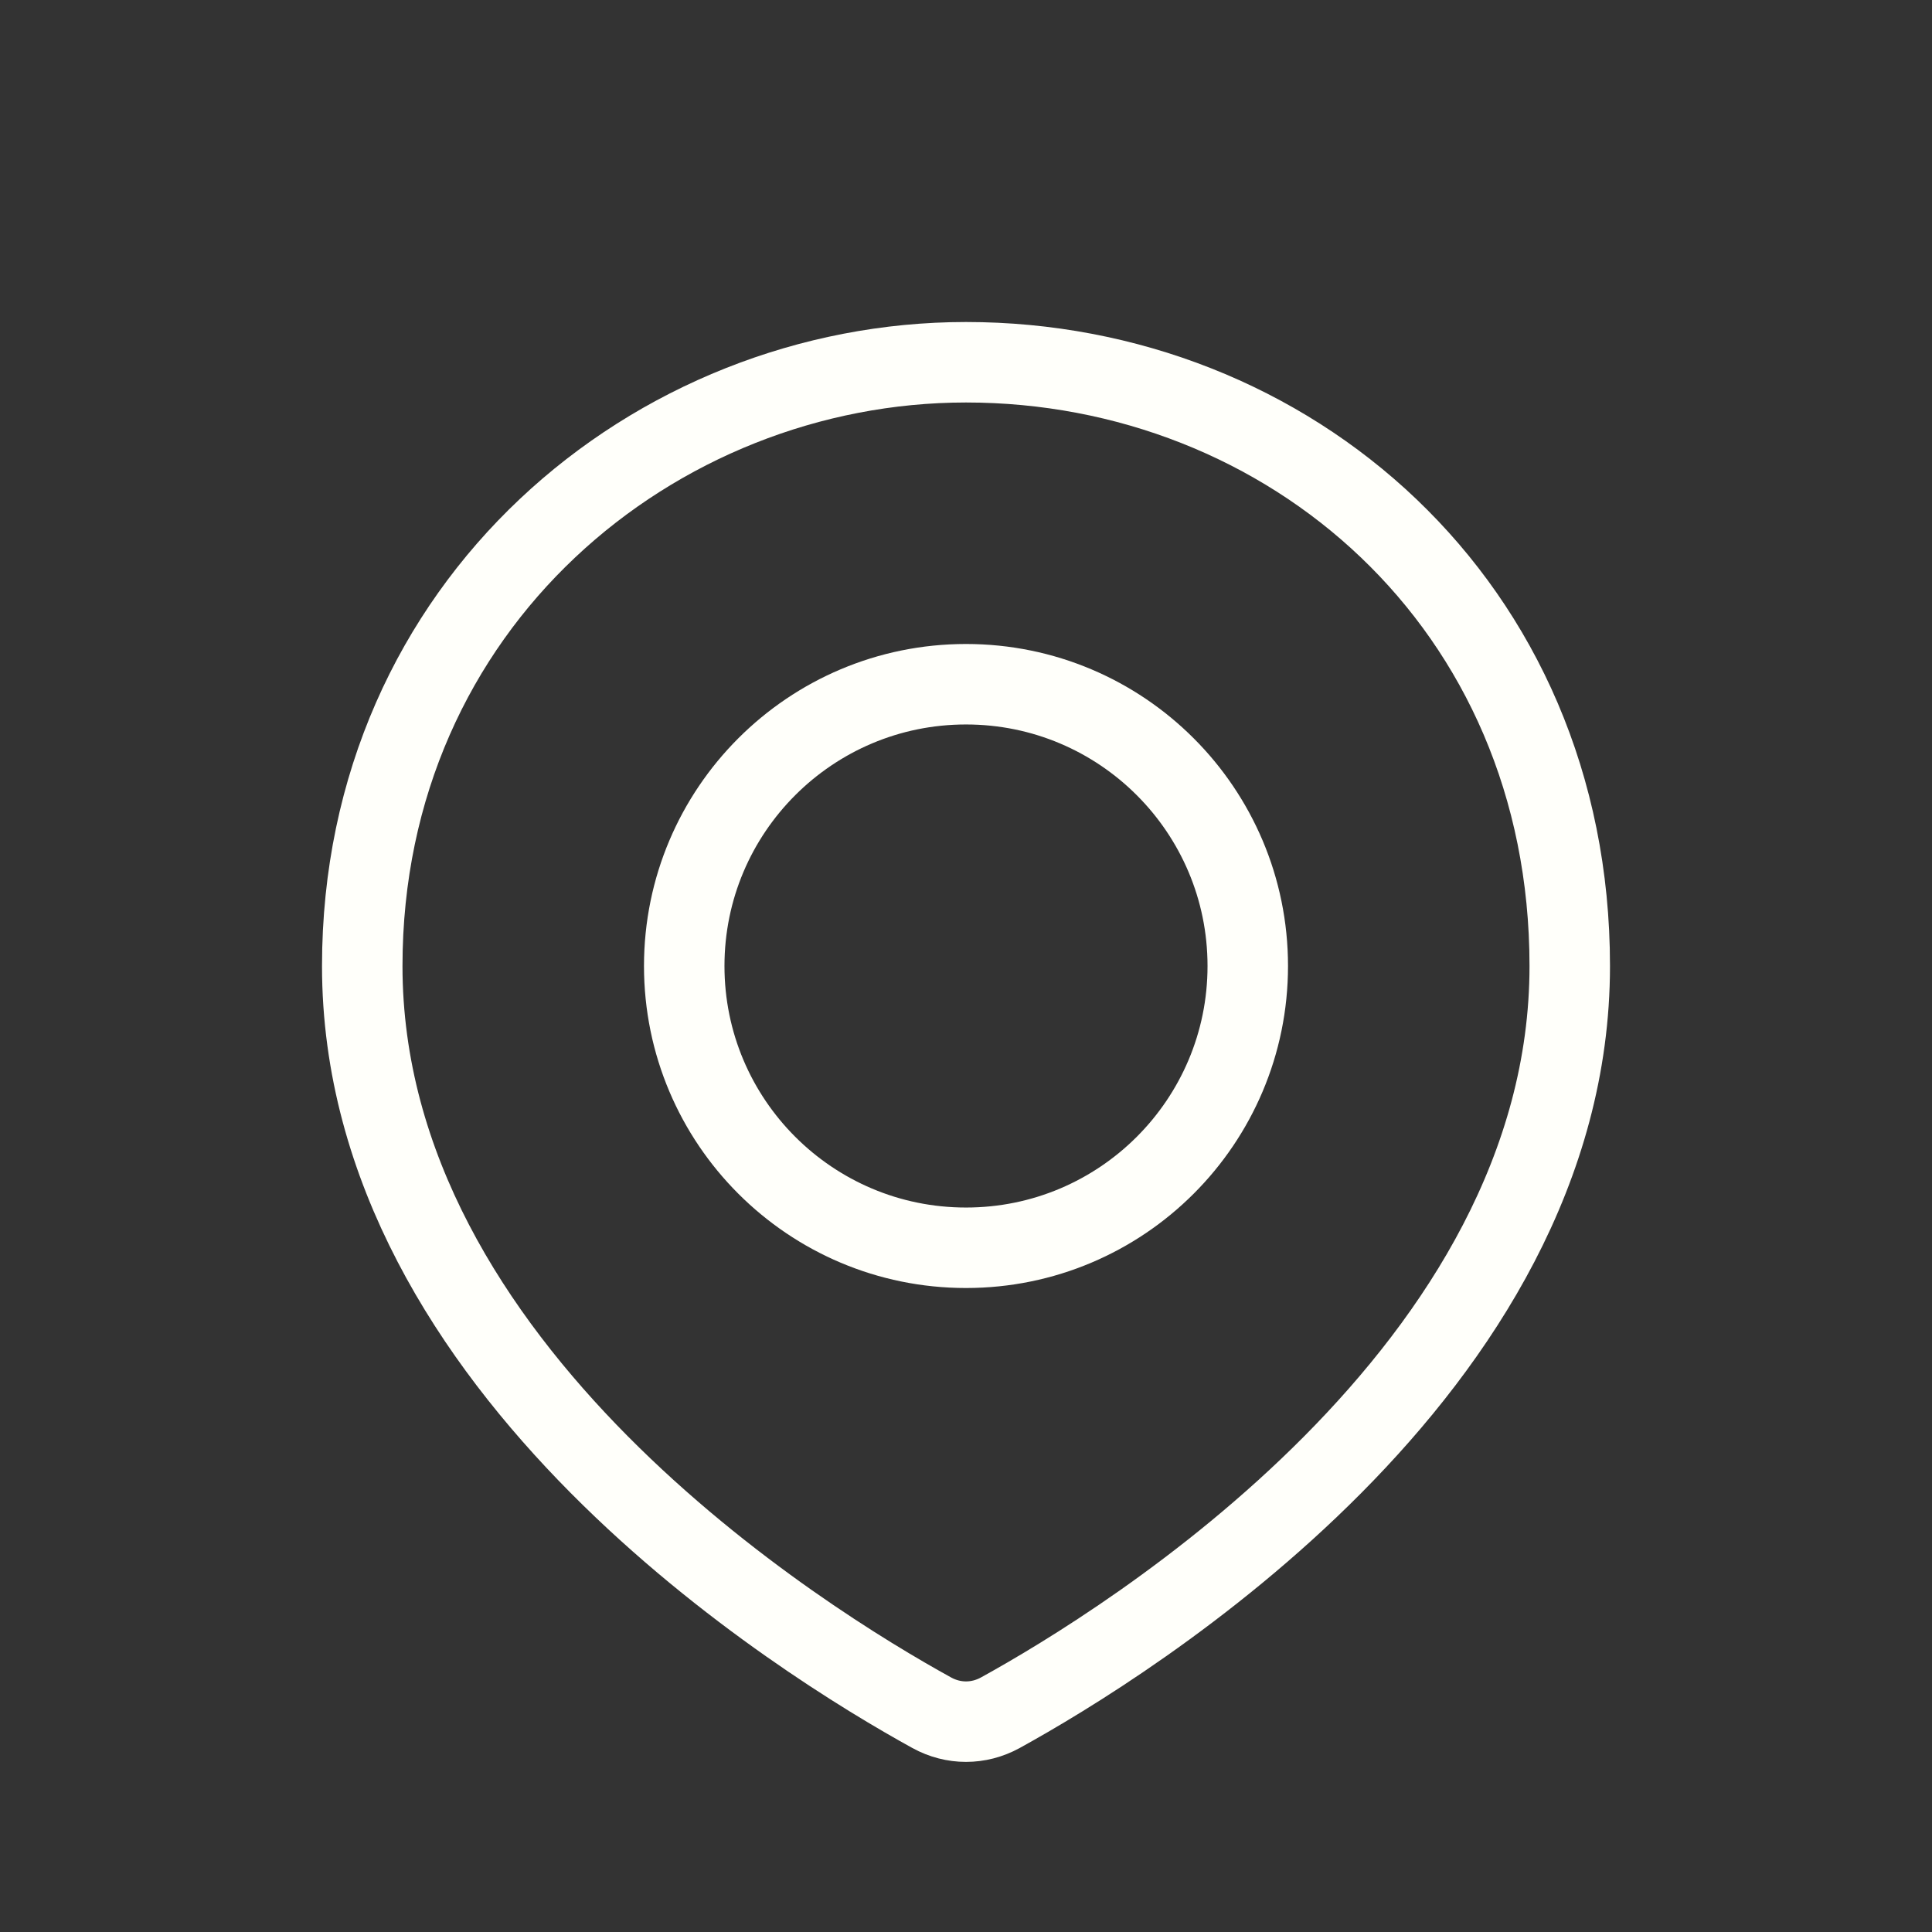 <svg width="32" height="32" viewBox="0 0 32 32" fill="none" xmlns="http://www.w3.org/2000/svg">
    <rect x="0" y="0" width="32" height="32" fill="#333333" stroke="none"/>
    <g id="Pin_light">
        <path id="Ellipse 4" d="M26 16C26 22.691 18.682 27.204 16.567 28.369C16.209 28.565 15.791 28.565 15.434 28.369C13.318 27.204 6 22.691 6 16C6 10 10.845 6 16 6C21.333 6 26 10 26 16Z" stroke="#FFFFFA" stroke-width="1.333"/>
        <circle id="Ellipse 5" cx="16" cy="16" r="4.667" stroke="#FFFFFA" stroke-width="1.333"/>
    </g>
</svg>
